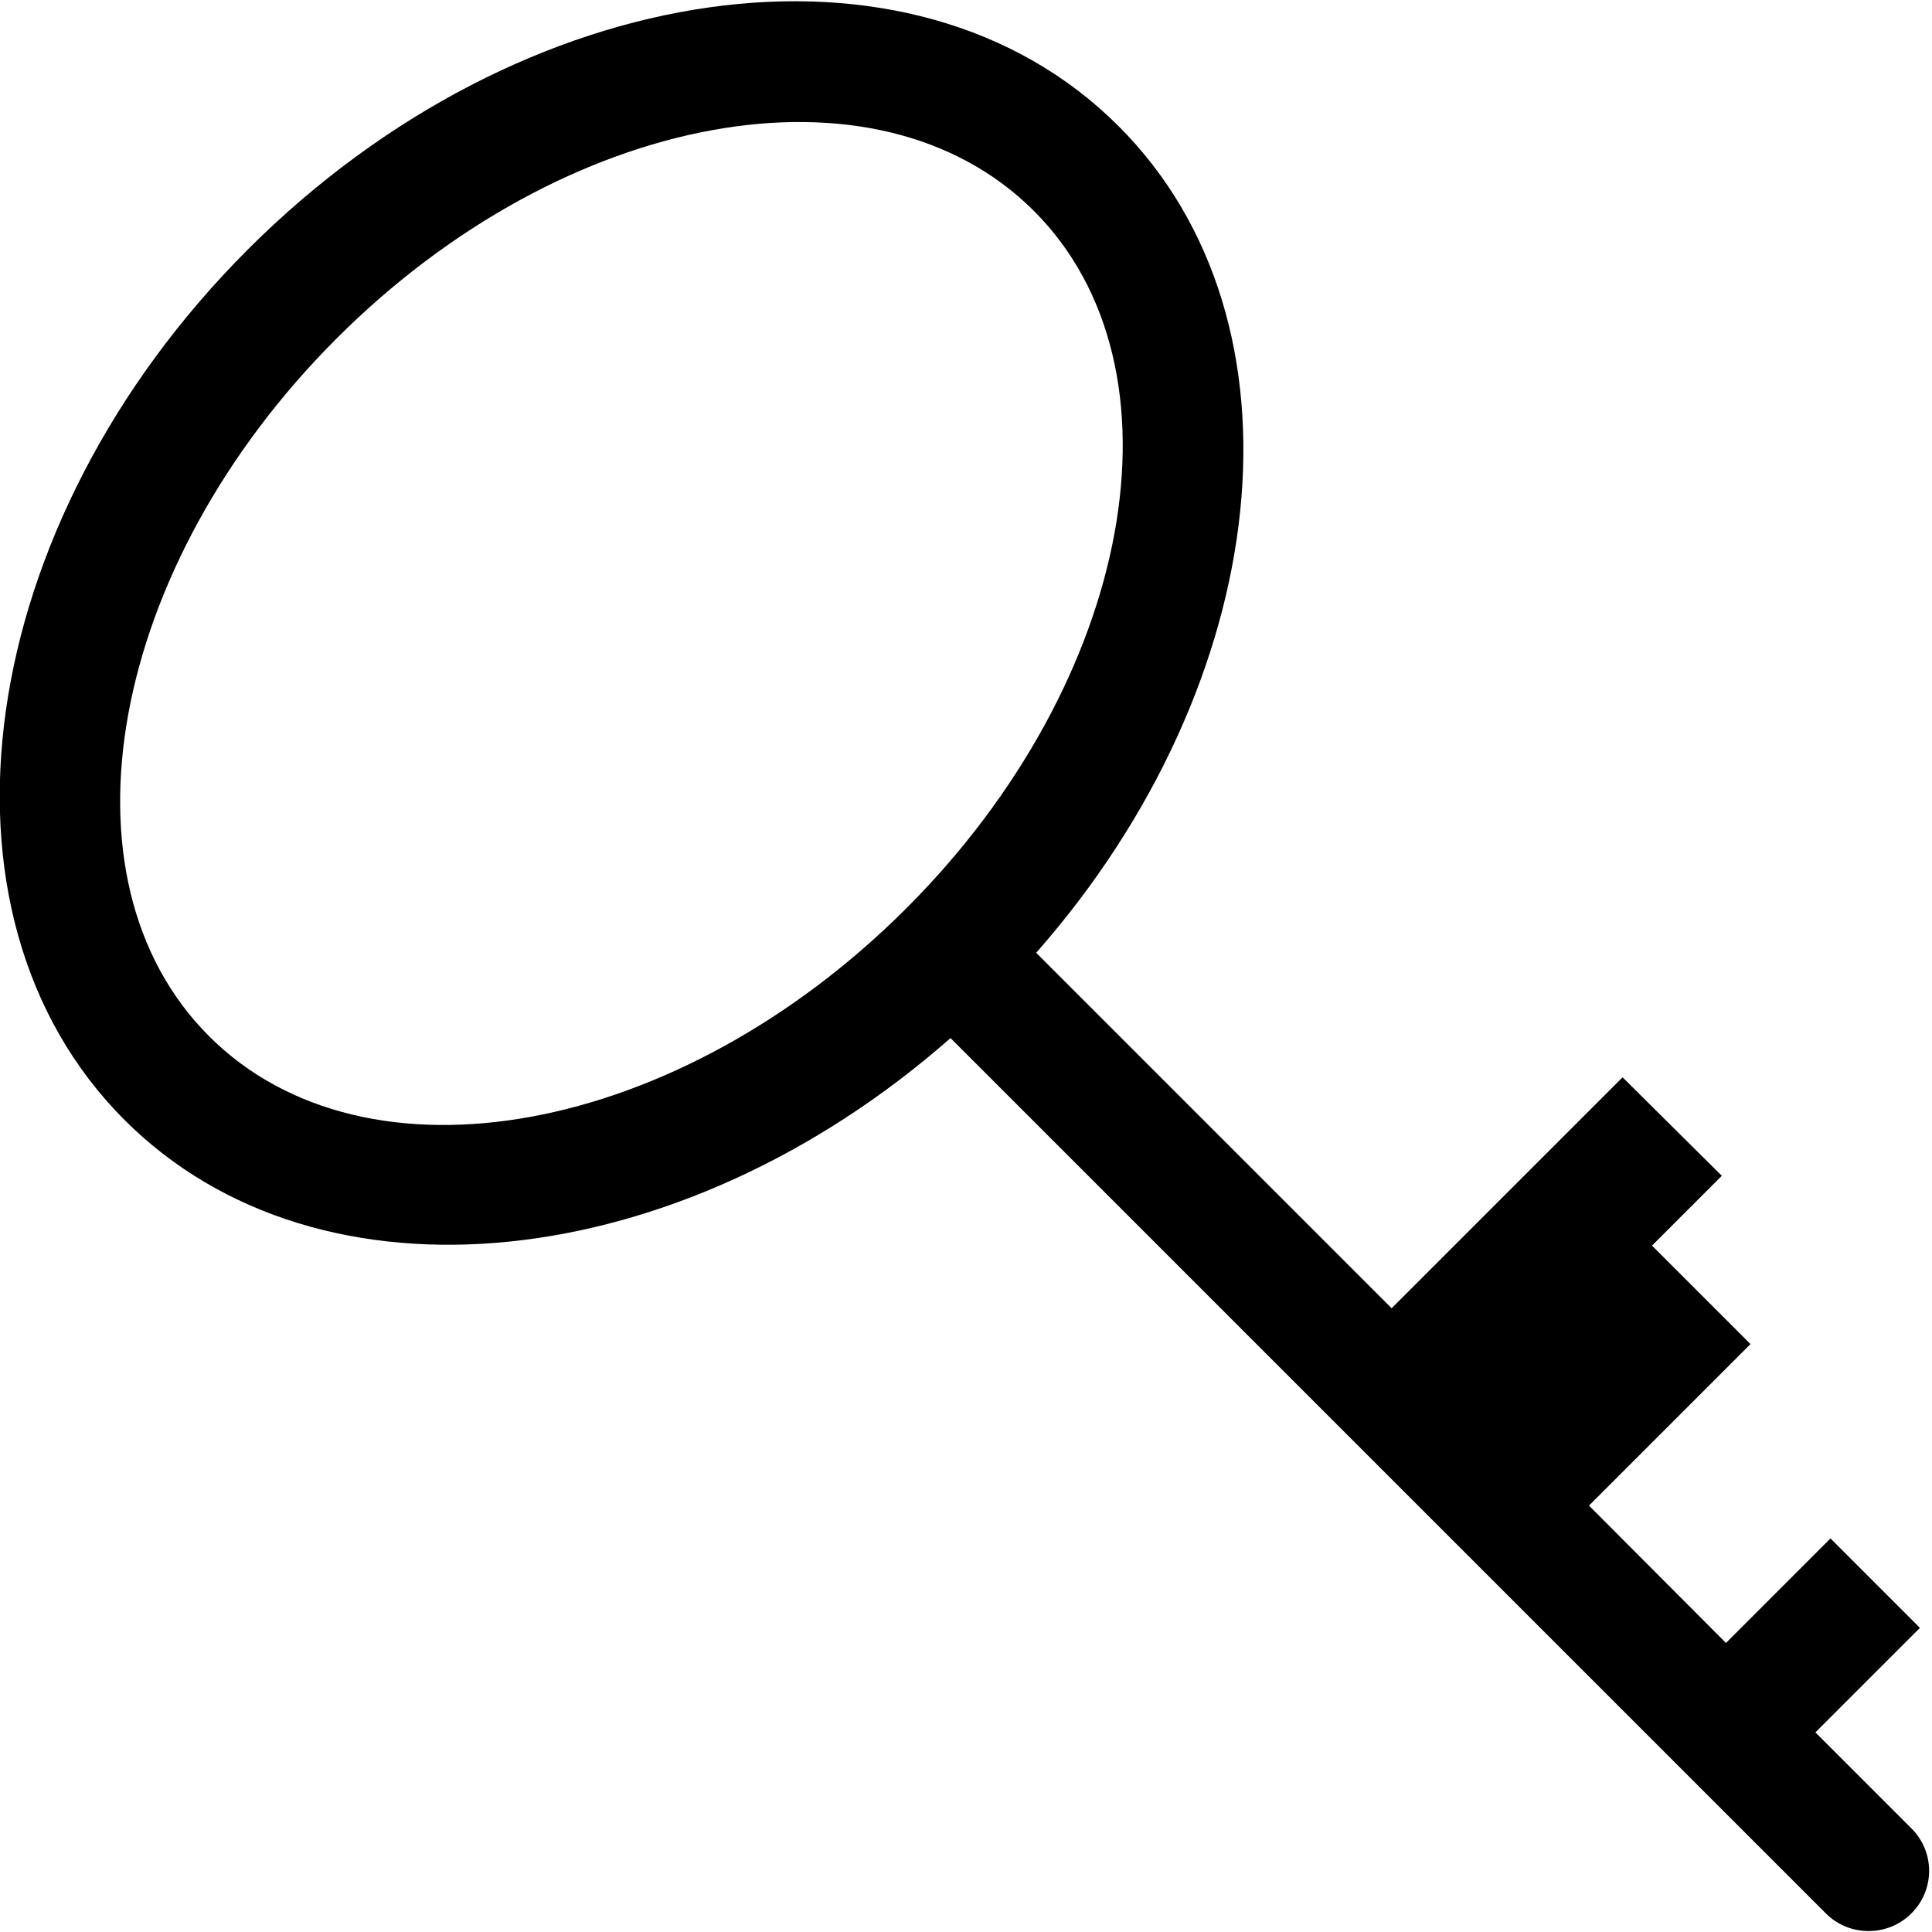 <?xml version="1.0" encoding="utf-8"?>
<!-- Generator: Adobe Illustrator 21.1.0, SVG Export Plug-In . SVG Version: 6.00 Build 0)  -->
<svg version="1.1" id="Layer_1" xmlns="http://www.w3.org/2000/svg" xmlns:xlink="http://www.w3.org/1999/xlink" x="0px" y="0px"
	 viewBox="0 0 512 512" style="enable-background:new 0 0 512 512;" xml:space="preserve">
<path d="M506.6,484.6l-25.5-25.5l27.7-27.7l-23.7-23.7l-27.7,27.7L421.1,399l42.8-42.8l-26.1-26.1l18.5-18.5L430,285.5l-61.2,61.2
	l-94.2-94.2c63.2-71.8,73.7-167.3,21.8-219.1c-54.7-54.7-158-40-230.7,32.7c-72.7,72.7-87.4,176-32.7,230.7
	c51.8,51.8,147.2,41.4,218.9-21.7l232,232c6.2,6.2,16.4,6.2,22.6,0l0,0C512.8,500.9,512.8,490.8,506.6,484.6z M55.4,274.6
	C13.7,232.9,28.8,150.1,89.2,89.7c60.4-60.4,143.1-75.5,184.8-33.8c41.7,41.7,26.5,124.5-33.8,184.8
	C179.8,301.1,97.1,316.3,55.4,274.6z"/>
</svg>
